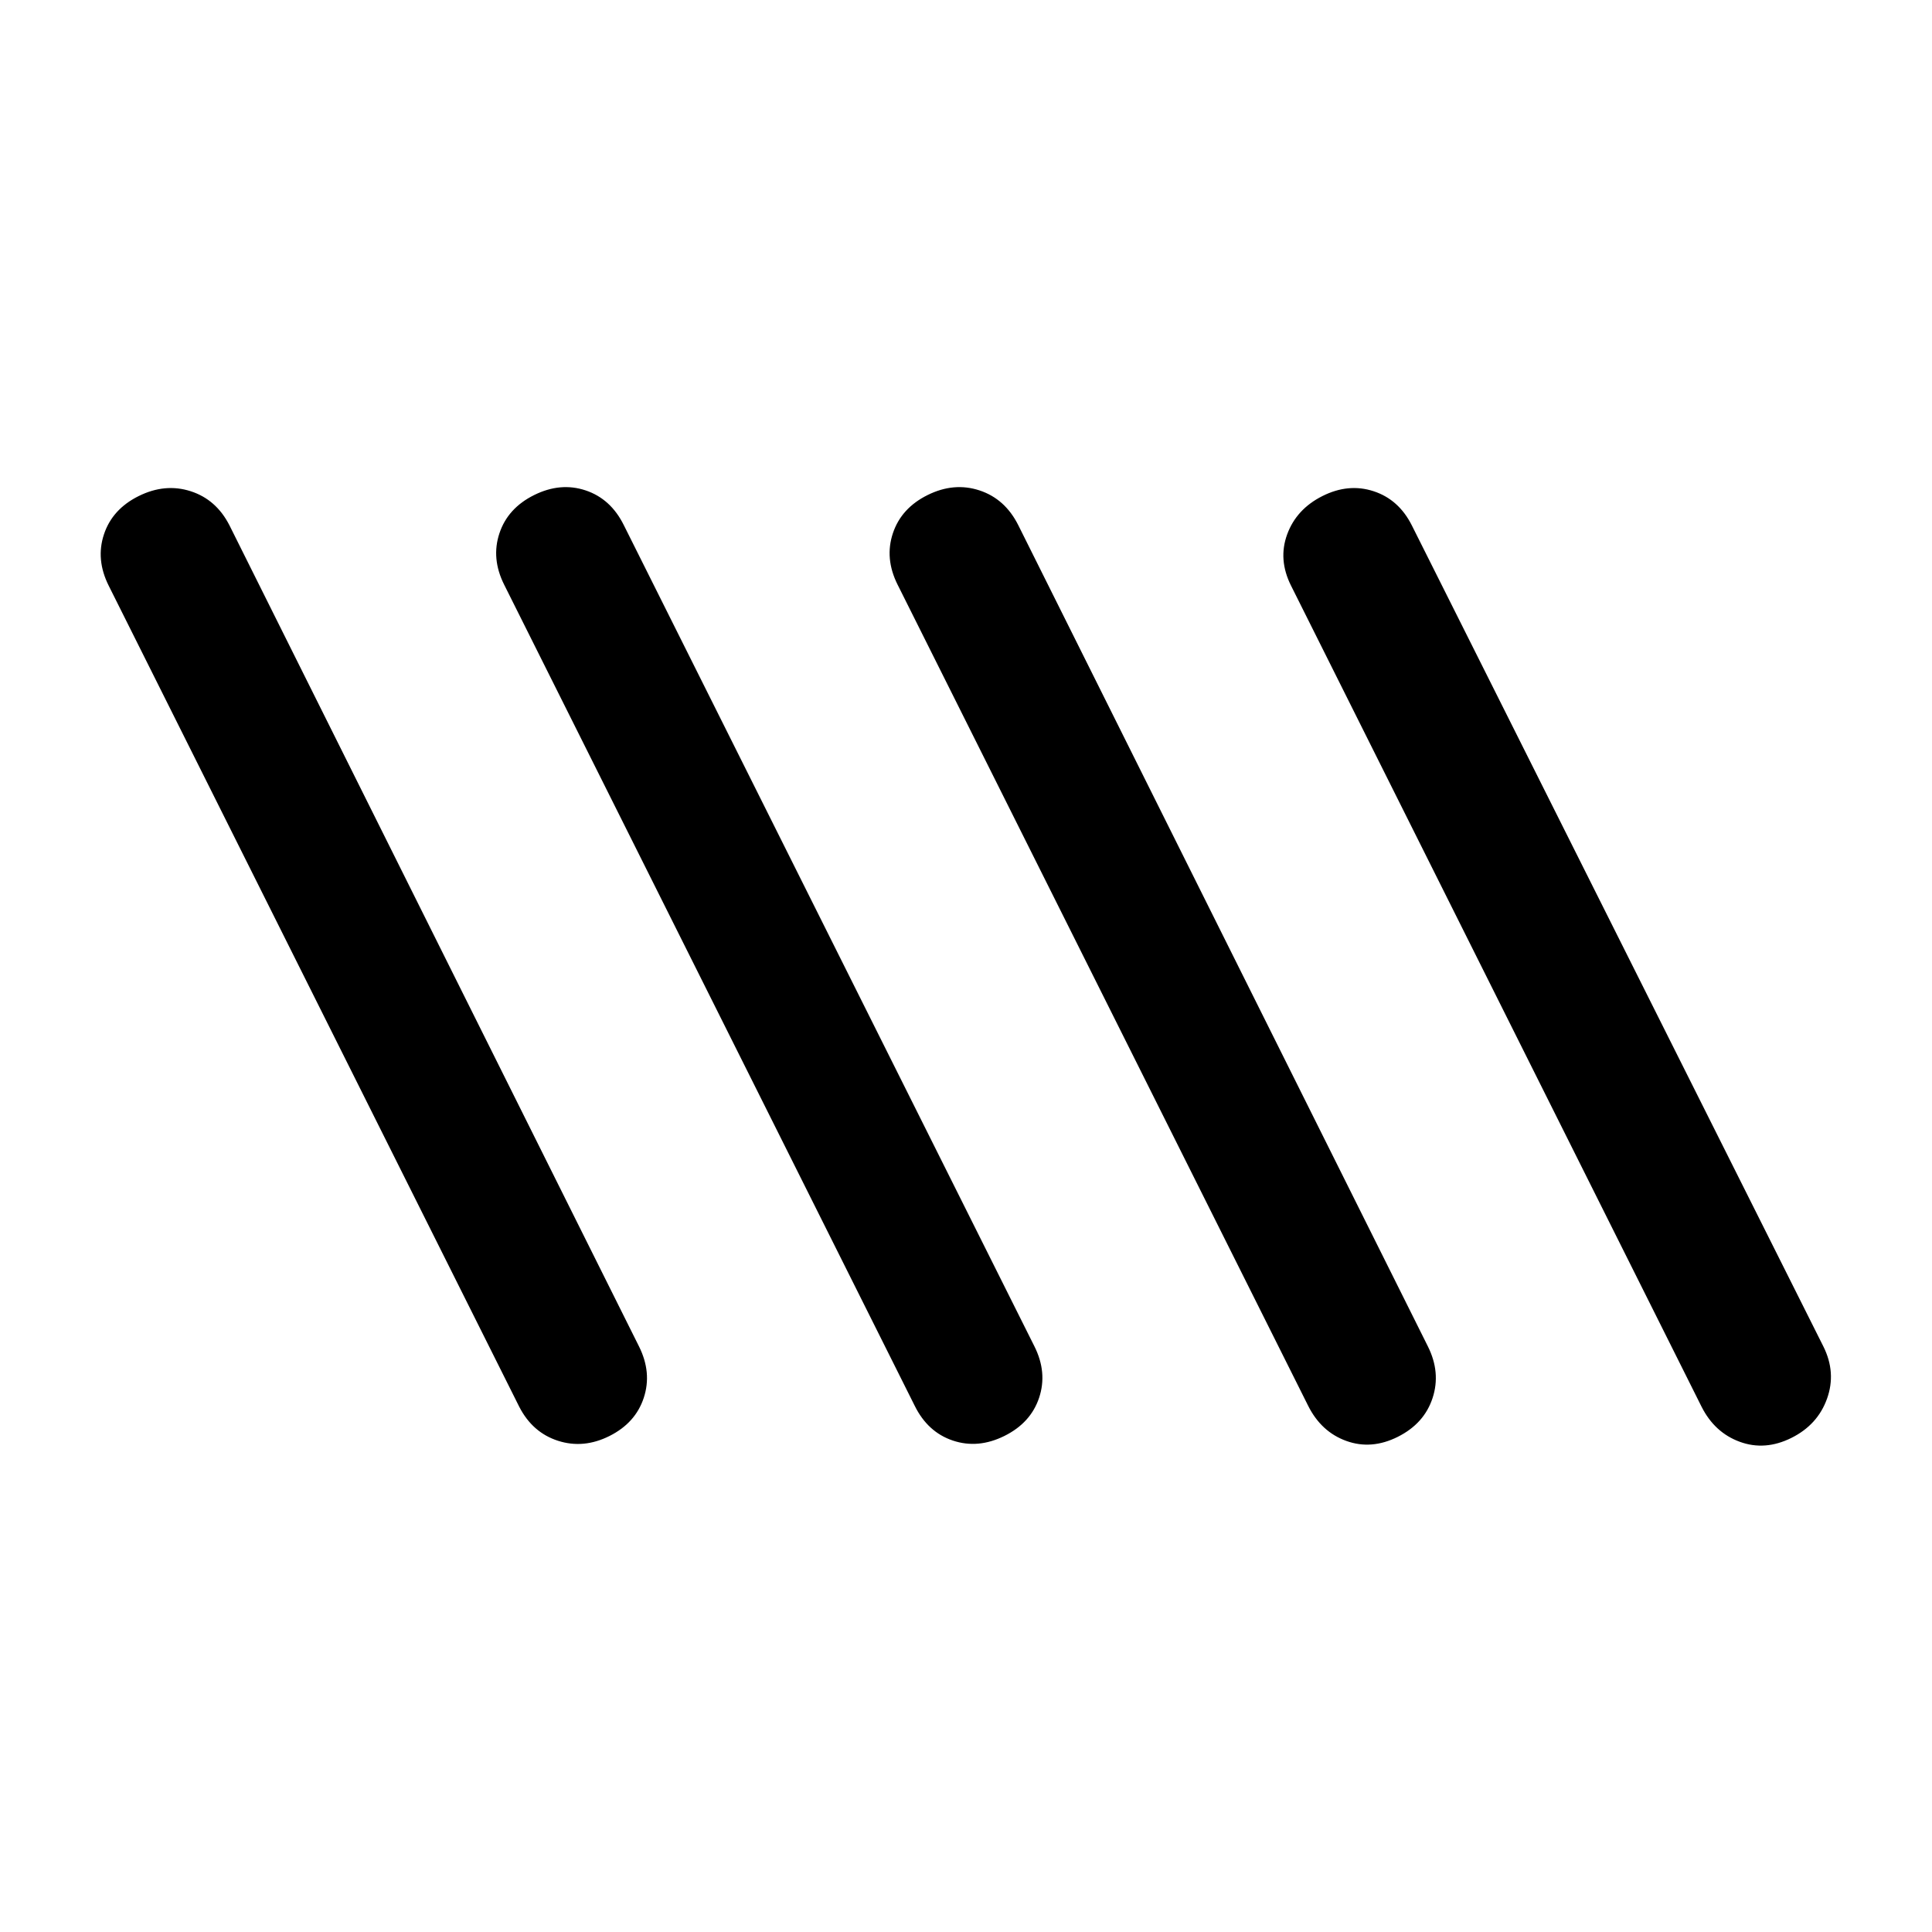 <svg xmlns="http://www.w3.org/2000/svg" height="20" viewBox="0 -960 960 960" width="20"><path d="M890.085-245.489Q877-239 864.494-243.577 851.987-248.154 845.5-261l-204-408q-6.5-13-1.902-25.511 4.597-12.51 17.5-19Q670-720 682.506-715.923 695.013-711.846 701.5-699L906-291q6.5 13 1.835 26.011-4.664 13.01-17.75 19.5Zm-587.183-1Q290-240 277.295-244.077T258-261L54-669q-6.5-13-2.335-25.511 4.164-12.51 17.25-19Q82-720 94.71-715.923 107.421-711.846 114-699l203.5 408q6.5 13 2.402 25.511-4.097 12.51-17 19Zm196.183 0Q486-240 473.494-244.183q-12.507-4.182-18.994-17.317l-204-408q-6.5-13-2.335-25.511 4.164-12.51 17.25-19 13.085-6.489 25.591-2.306Q303.513-712.135 310-699l204 408q6.5 13 2.335 25.511-4.164 12.51-17.25 19Zm195.5.424Q681.5-239.5 669-244t-19-17.5l-204-408q-6.5-13-2.335-25.511 4.164-12.51 17.25-19 13.085-6.489 25.796-2.306Q499.421-712.135 506-699l203.5 408q6.5 13 2.335 25.685-4.164 12.685-17.25 19.25Z"/></svg>